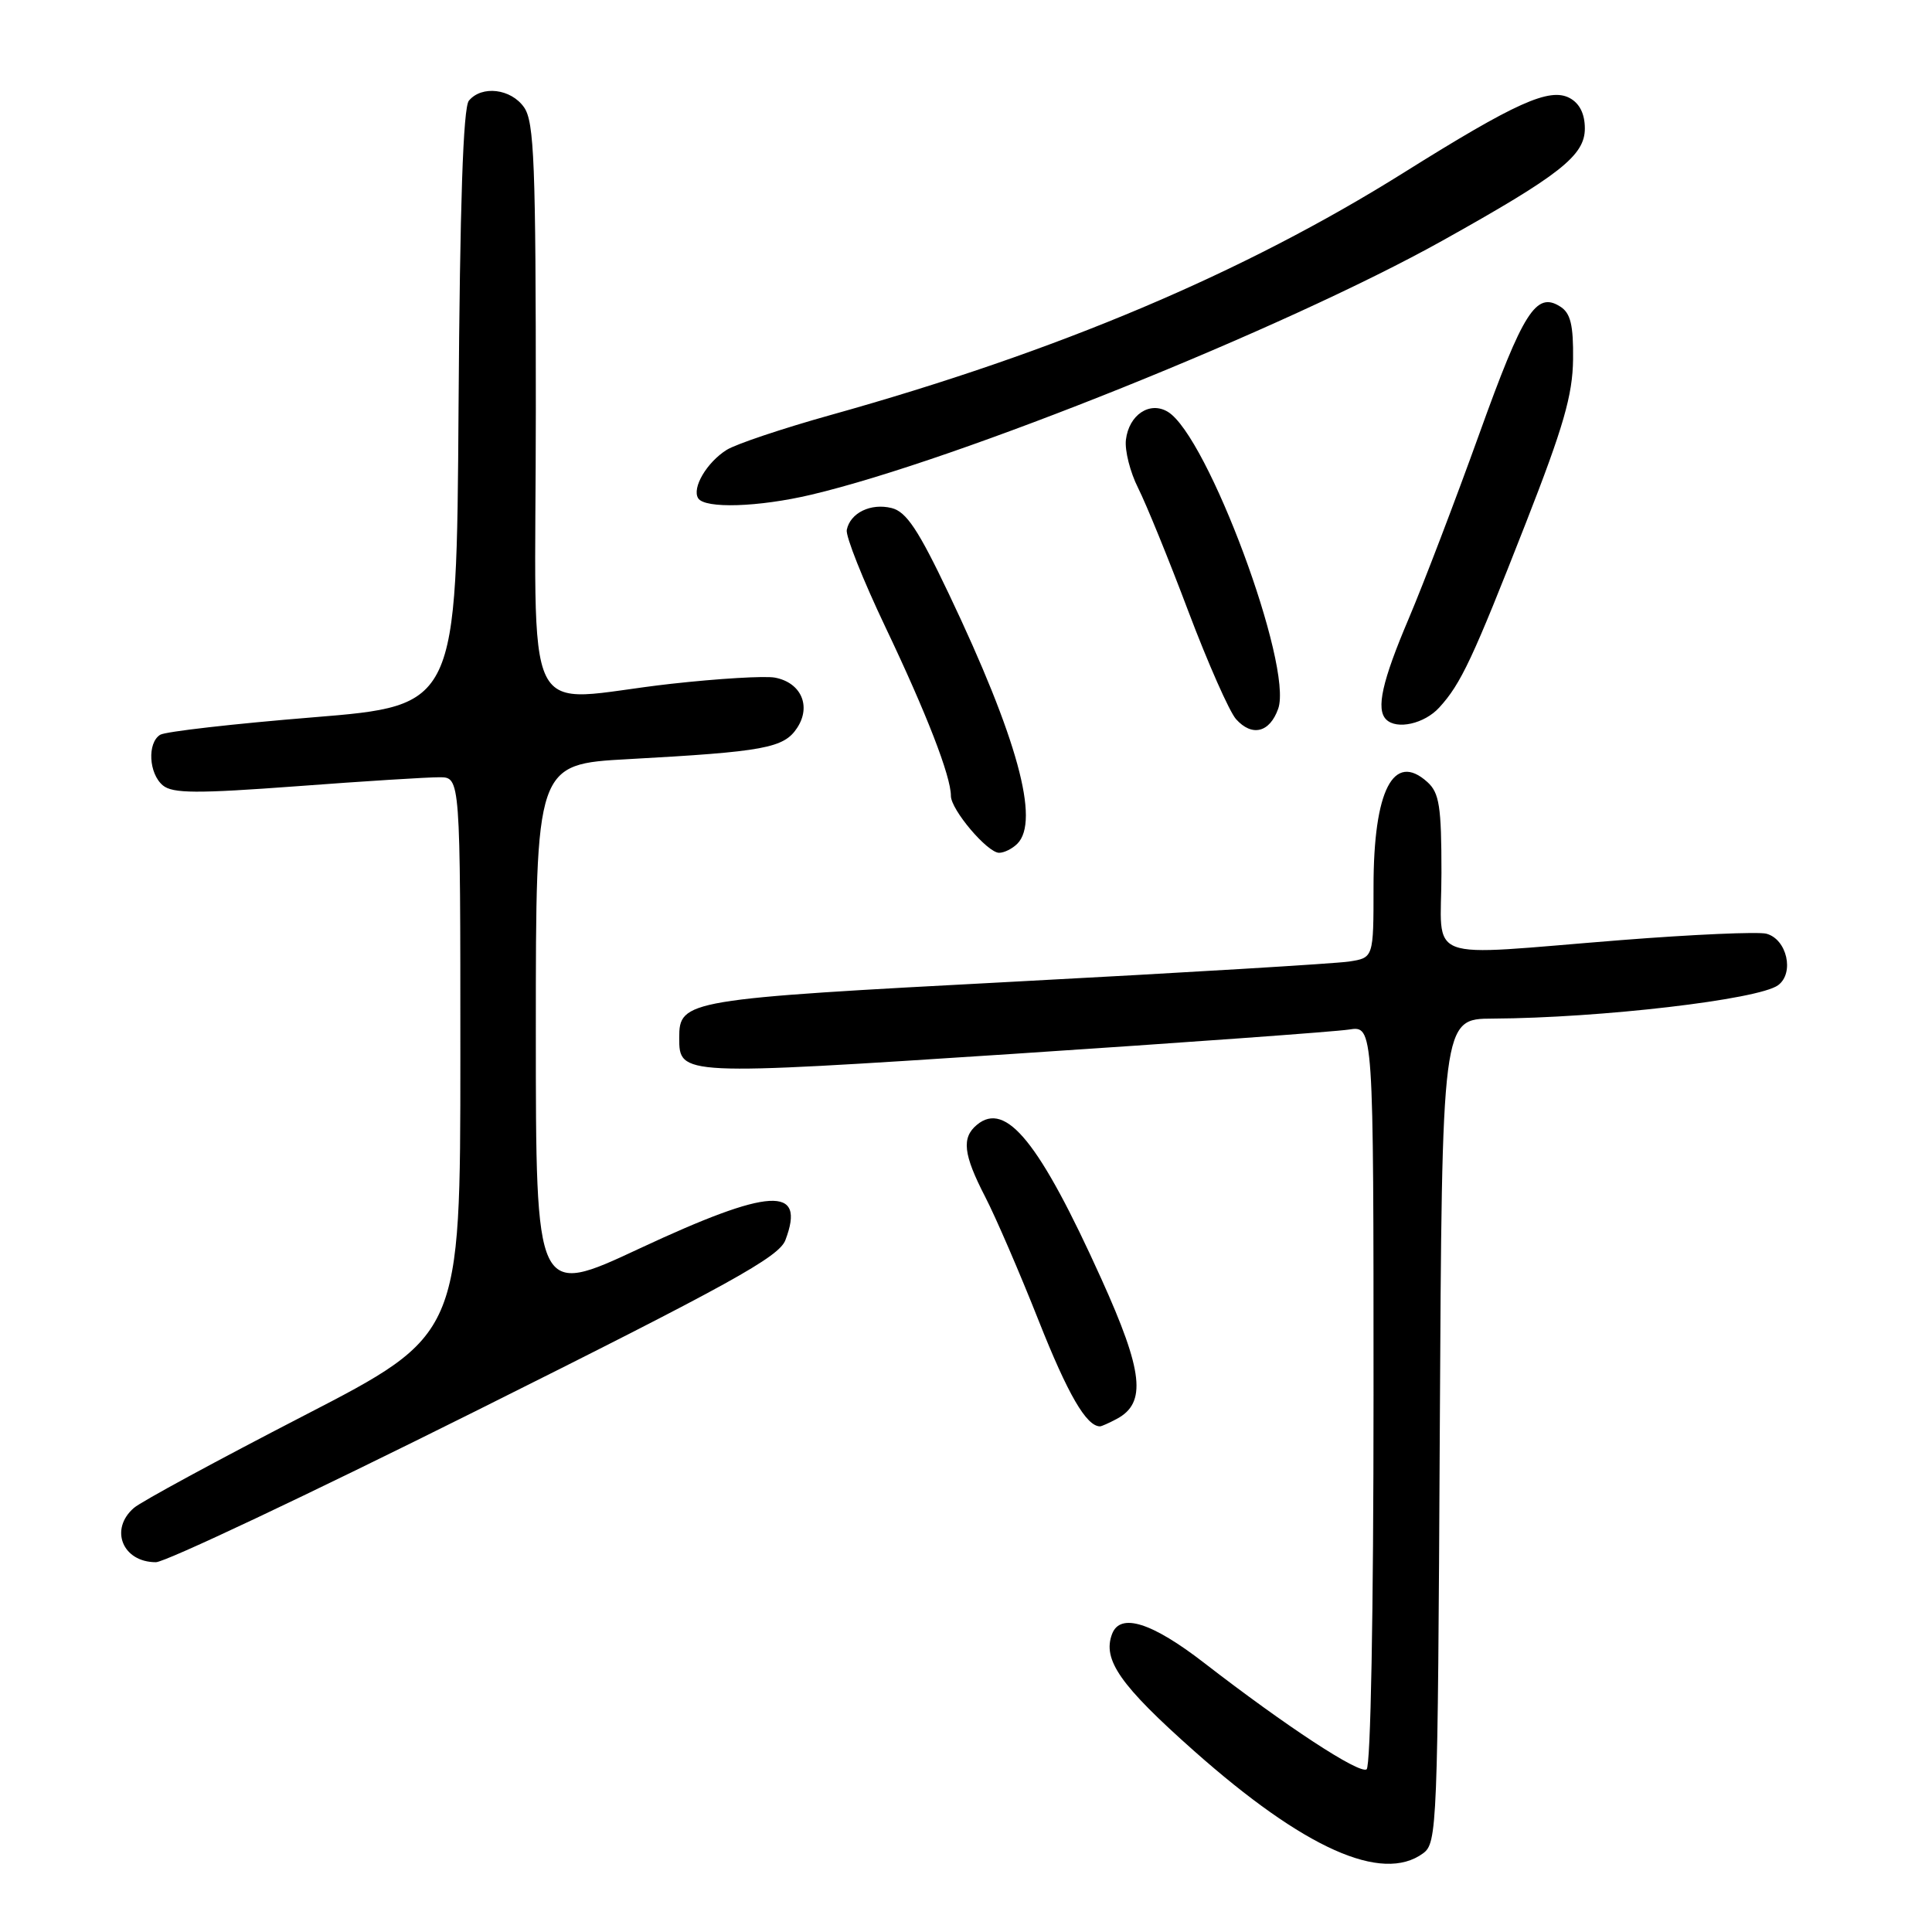 <?xml version="1.0" encoding="UTF-8" standalone="no"?>
<!DOCTYPE svg PUBLIC "-//W3C//DTD SVG 1.1//EN" "http://www.w3.org/Graphics/SVG/1.1/DTD/svg11.dtd" >
<svg xmlns="http://www.w3.org/2000/svg" xmlns:xlink="http://www.w3.org/1999/xlink" version="1.1" viewBox="0 0 256 256">
 <g >
 <path fill="currentColor"
d=" M 188.56 245.58 C 190.43 244.21 190.51 242.28 190.78 189.58 C 191.07 135.00 191.07 135.00 197.78 134.97 C 212.10 134.89 233.00 132.45 235.60 130.55 C 237.80 128.94 236.78 124.44 234.05 123.72 C 232.97 123.44 224.30 123.82 214.79 124.57 C 188.09 126.68 191.00 127.77 191.00 115.65 C 191.00 106.85 190.72 105.06 189.14 103.63 C 184.65 99.56 182.00 104.71 182.00 117.50 C 182.00 126.91 182.00 126.91 178.75 127.41 C 176.96 127.68 157.05 128.88 134.50 130.07 C 90.76 132.38 90.00 132.51 90.00 137.53 C 90.00 142.53 90.15 142.53 134.31 139.64 C 156.96 138.15 176.96 136.70 178.75 136.42 C 182.00 135.91 182.00 135.91 182.00 184.90 C 182.00 213.69 181.62 234.12 181.08 234.45 C 180.07 235.07 170.44 228.76 159.58 220.36 C 152.63 214.98 148.45 213.66 147.36 216.50 C 146.05 219.92 148.43 223.32 158.22 232.01 C 172.79 244.93 183.12 249.56 188.56 245.58 Z  M 62.98 187.00 C 96.75 170.14 103.21 166.57 104.07 164.32 C 106.82 157.07 102.06 157.35 84.75 165.43 C 71.00 171.86 71.00 171.86 71.00 136.56 C 71.00 101.26 71.00 101.26 83.25 100.59 C 101.29 99.60 103.87 99.13 105.63 96.44 C 107.52 93.56 106.15 90.45 102.69 89.79 C 101.39 89.54 95.19 89.91 88.91 90.61 C 68.63 92.87 71.00 97.69 71.00 54.22 C 71.00 21.65 70.79 16.14 69.44 14.22 C 67.71 11.75 63.84 11.28 62.13 13.34 C 61.37 14.26 60.94 27.03 60.76 54.09 C 60.50 93.50 60.50 93.50 41.48 95.05 C 31.01 95.90 21.90 96.94 21.23 97.36 C 19.49 98.43 19.71 102.51 21.58 104.07 C 22.88 105.15 26.09 105.16 39.33 104.18 C 48.22 103.51 56.74 102.98 58.25 102.99 C 61.00 103.00 61.00 103.00 61.00 139.94 C 61.00 176.88 61.00 176.88 40.25 187.59 C 28.84 193.48 18.71 198.97 17.75 199.80 C 14.47 202.63 16.23 207.00 20.66 207.00 C 21.90 207.00 40.94 198.00 62.98 187.00 Z  M 147.98 188.01 C 151.95 185.89 151.49 181.74 145.94 169.47 C 137.76 151.37 133.30 145.84 129.45 149.04 C 127.39 150.75 127.64 152.96 130.54 158.58 C 131.94 161.29 135.13 168.68 137.63 175.00 C 141.49 184.75 143.95 189.00 145.76 189.00 C 145.96 189.00 146.97 188.55 147.98 188.01 Z  M 134.80 111.80 C 137.82 108.78 134.81 97.78 125.74 78.72 C 121.68 70.19 120.10 67.81 118.15 67.32 C 115.38 66.63 112.65 67.96 112.20 70.22 C 112.04 71.05 114.35 76.85 117.33 83.11 C 122.76 94.51 126.00 102.85 126.00 105.46 C 126.00 107.29 130.84 113.00 132.39 113.00 C 133.06 113.00 134.14 112.46 134.80 111.80 Z  M 169.37 93.90 C 171.35 88.25 160.02 57.77 154.75 54.57 C 152.35 53.12 149.59 54.96 149.19 58.27 C 149.02 59.69 149.75 62.57 150.81 64.67 C 151.87 66.78 154.87 74.12 157.46 81.00 C 160.06 87.88 162.90 94.30 163.78 95.29 C 165.90 97.66 168.25 97.08 169.37 93.90 Z  M 190.71 93.75 C 193.59 90.60 195.13 87.31 202.18 69.31 C 207.17 56.56 208.38 52.36 208.44 47.62 C 208.49 43.07 208.11 41.49 206.75 40.63 C 203.55 38.58 201.85 41.26 196.00 57.53 C 192.84 66.31 188.63 77.33 186.65 82.00 C 183.13 90.28 182.31 93.97 183.67 95.33 C 185.07 96.73 188.74 95.91 190.71 93.75 Z  M 107.50 65.55 C 126.84 60.98 170.31 43.49 191.07 31.92 C 206.70 23.20 210.00 20.61 210.00 17.03 C 210.00 15.09 209.31 13.70 207.99 12.99 C 205.33 11.57 200.85 13.58 186.00 22.88 C 164.74 36.19 140.20 46.57 110.00 55.01 C 103.67 56.78 97.50 58.85 96.29 59.61 C 93.66 61.26 91.66 64.65 92.51 66.02 C 93.38 67.43 100.52 67.20 107.50 65.55 Z "/>
</g>
</svg>